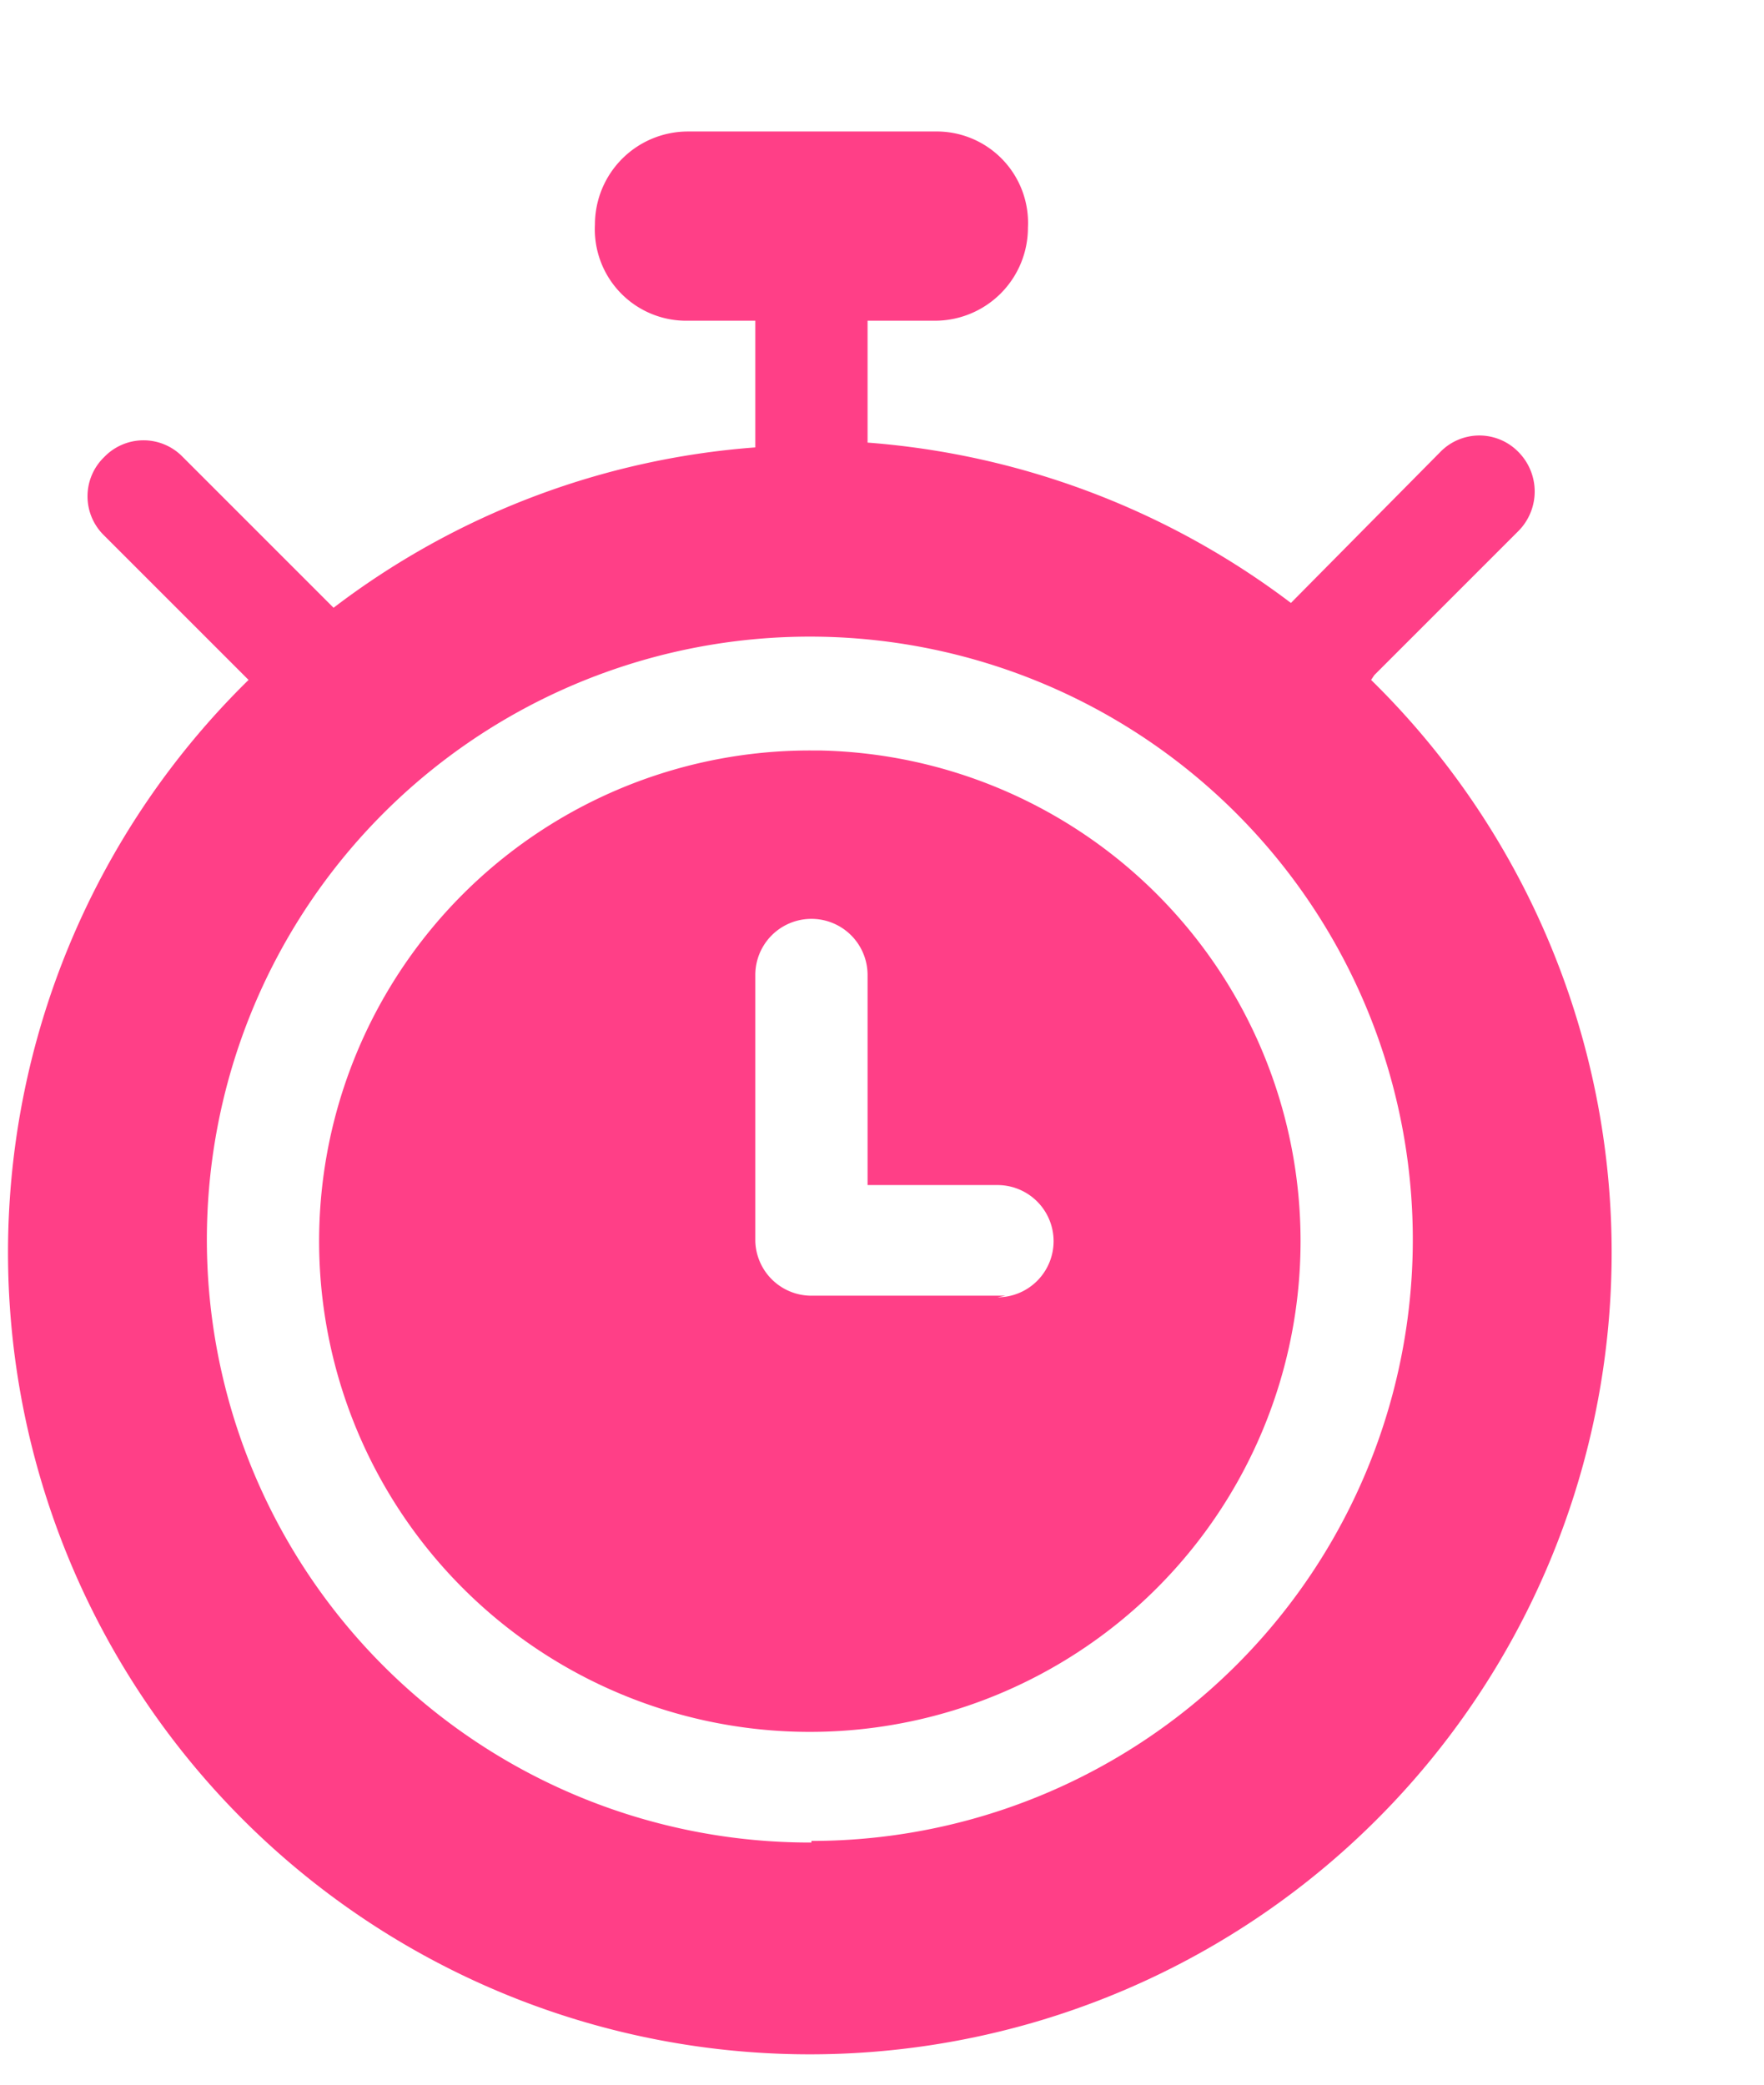 <svg id="Layer_1" data-name="Layer 1" xmlns="http://www.w3.org/2000/svg" viewBox="0 0 11 13"><defs><style>.cls-1{fill:#ff3f87;}</style></defs><g id="Group_5541" data-name="Group 5541"><path id="Path_3036" data-name="Path 3036" class="cls-1" d="M8.57,4.21l.9-.9a.35.35,0,0,0,0-.49.34.34,0,0,0-.49,0l0,0-.93.94a5,5,0,0,0-2.64-1V2h.42a.58.58,0,0,0,.58-.58A.57.57,0,0,0,5.83.82H4.29a.58.58,0,0,0-.58.58A.57.57,0,0,0,4.29,2h.42v.79a4.94,4.94,0,0,0-2.63,1l-.94-.94a.34.34,0,0,0-.49,0,.34.34,0,0,0,0,.49h0l.9.9a5,5,0,1,0,7,0v0M5.06,11.49A3.76,3.76,0,1,1,8.81,7.73h0a3.75,3.75,0,0,1-3.75,3.75"/><path id="Path_3037" data-name="Path 3037" class="cls-1" d="M5.06,4.68A3.06,3.06,0,1,0,8.11,7.74h0a3.06,3.06,0,0,0-3-3.06m1.16,3.4H5.06a.35.35,0,0,1-.35-.34V6.08a.35.35,0,0,1,.7,0V7.39h.81a.35.35,0,0,1,.35.35.35.35,0,0,1-.35.35"/></g></svg>